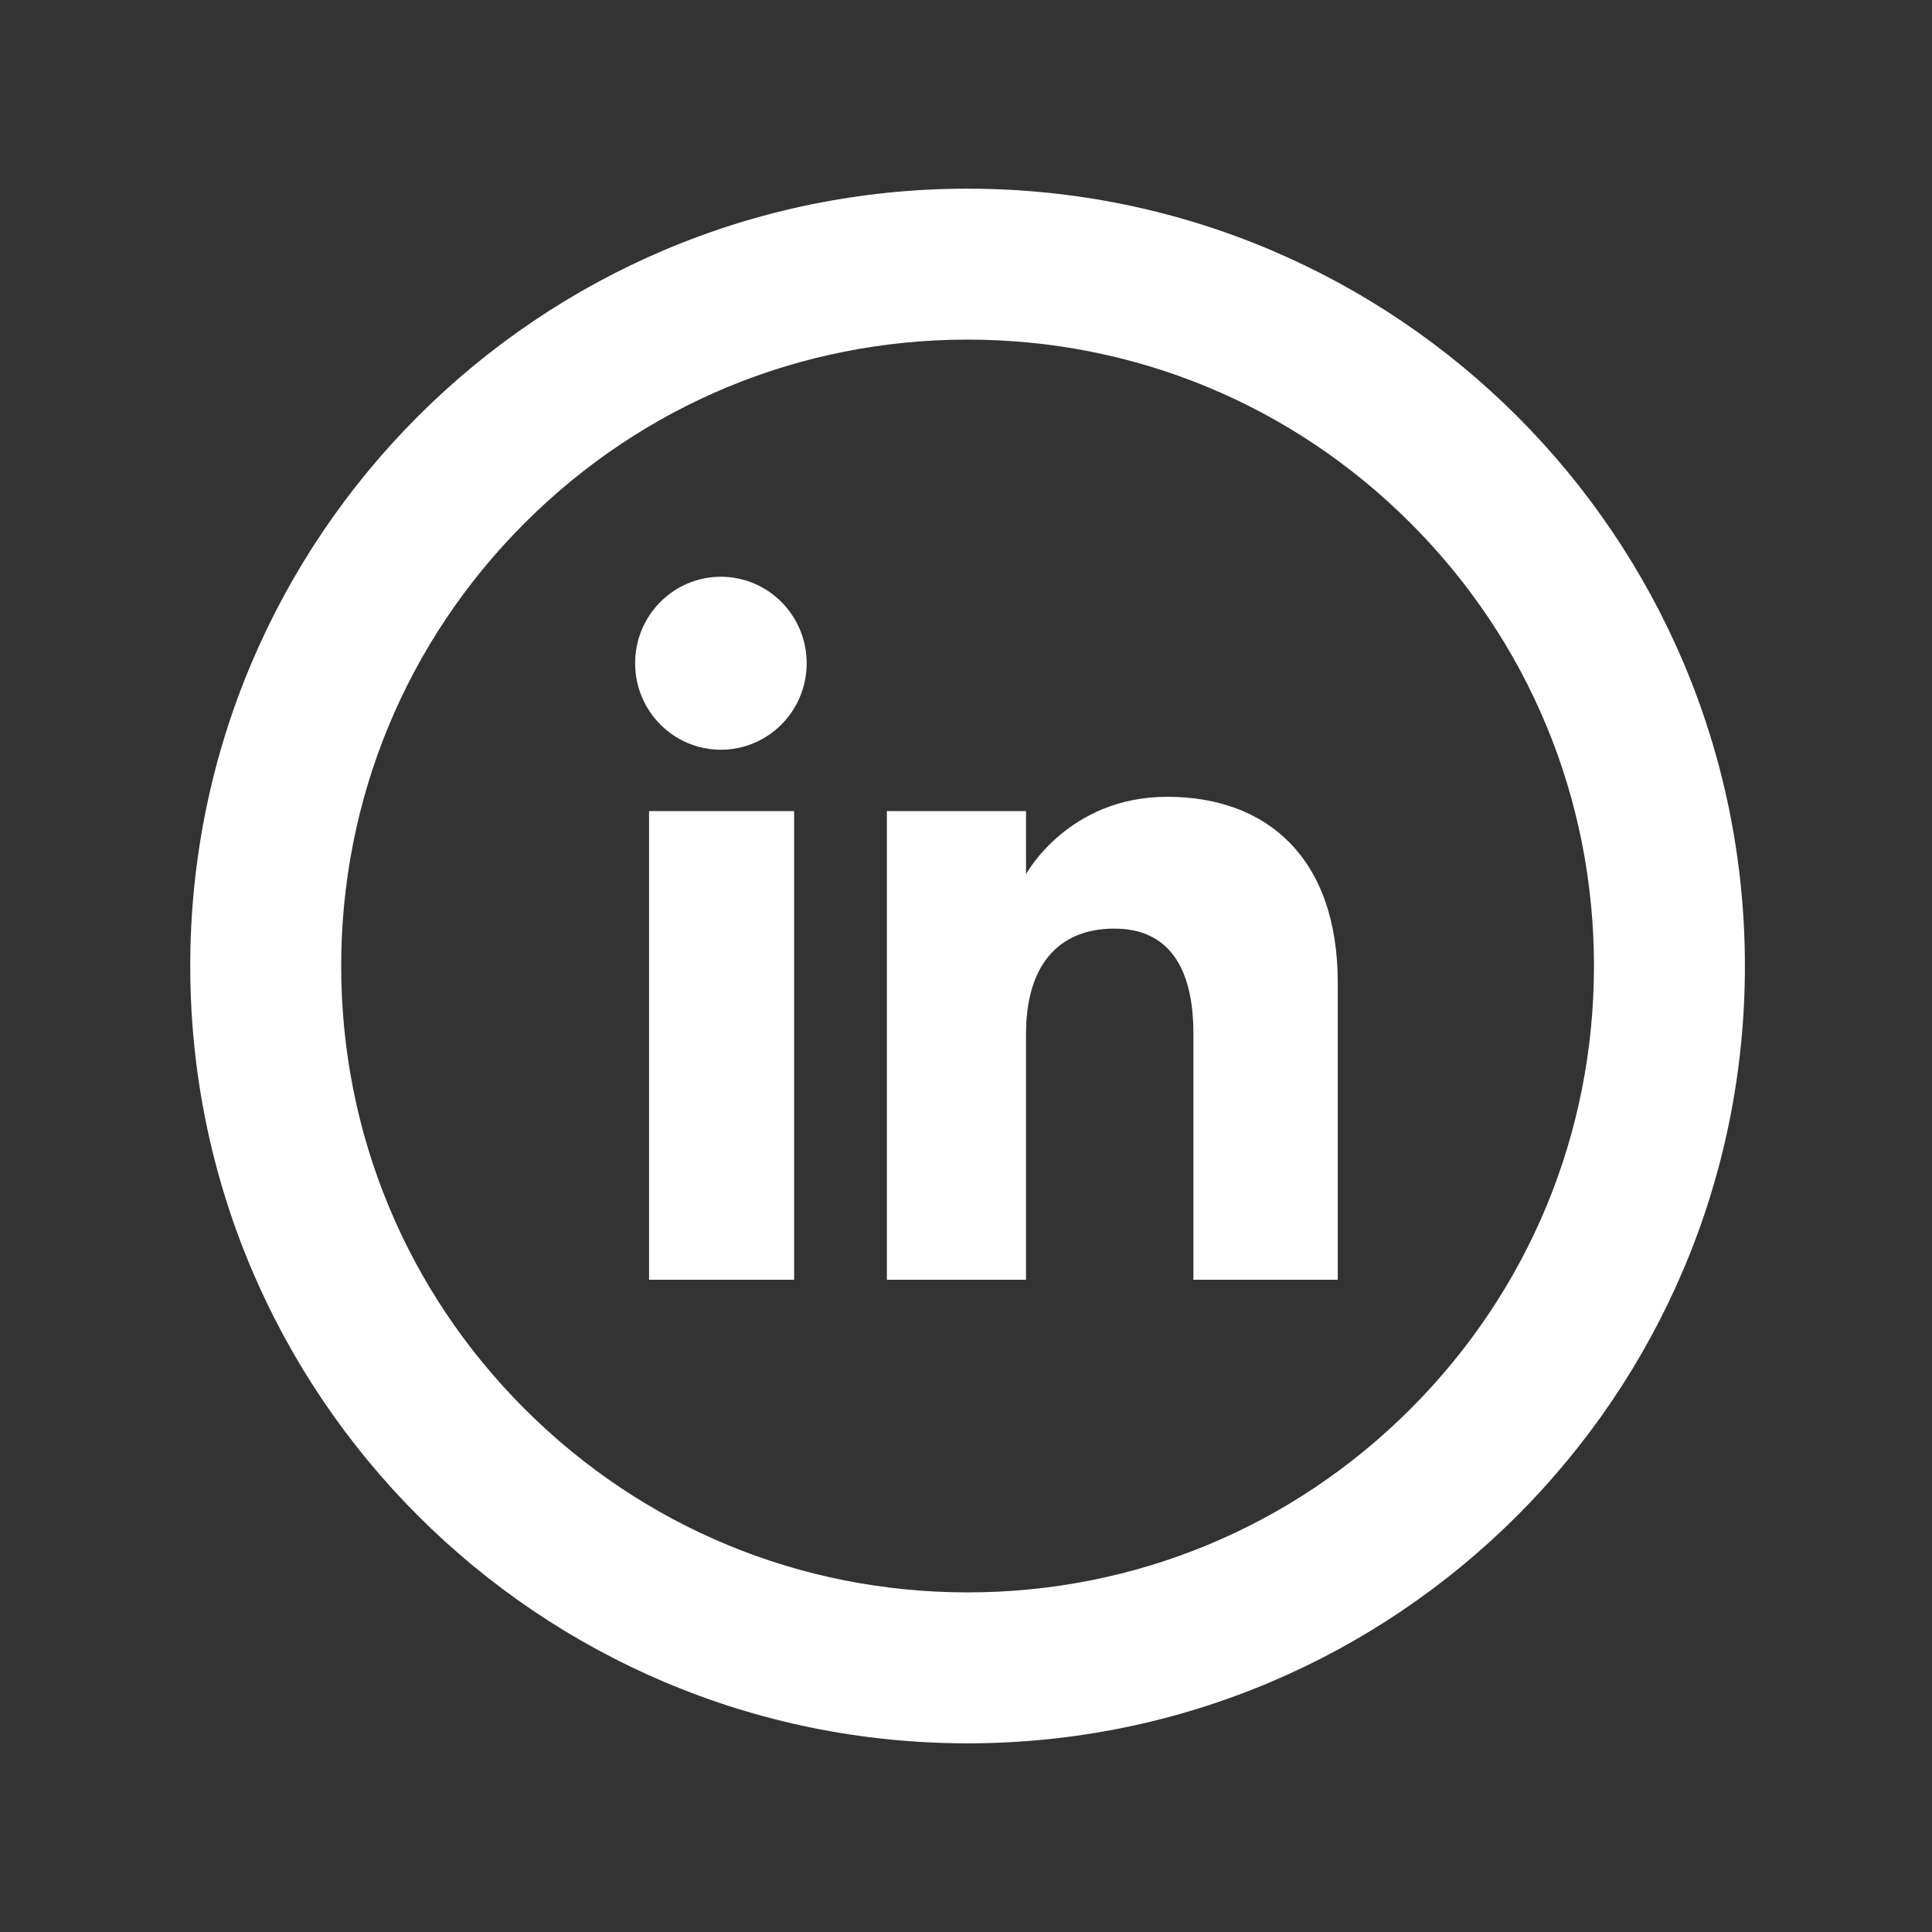<?xml version="1.0" encoding="utf-8"?>
<!-- Generator: Adobe Illustrator 15.0.0, SVG Export Plug-In . SVG Version: 6.00 Build 0)  -->
<!DOCTYPE svg PUBLIC "-//W3C//DTD SVG 1.1//EN" "http://www.w3.org/Graphics/SVG/1.1/DTD/svg11.dtd">
<svg version="1.1" id="Layer_1" xmlns="http://www.w3.org/2000/svg" xmlns:xlink="http://www.w3.org/1999/xlink" x="0px" y="0px"
	 width="512px" height="512px" viewBox="0 0 512 512" enable-background="new 0 0 512 512" xml:space="preserve">
<rect x="0" y="0" width="512" height="512" fill="#333333" stroke="none"/>
<path id="linkedin-circle-outline-icon" fill="#FFFFFF" d="M256.417,90c44.34,0,86.026,17.267,117.381,48.62
	c31.354,31.354,48.62,73.04,48.62,117.38s-17.268,86.025-48.62,117.38C342.443,404.733,300.757,422,256.417,422
	s-86.025-17.269-117.38-48.62c-31.354-31.354-48.62-73.04-48.62-117.38s17.268-86.026,48.62-117.38
	C170.391,107.267,212.077,90,256.417,90 M256.417,50c-113.771,0-206,92.229-206,206c0,113.771,92.229,206,206,206
	c113.771,0,206.001-92.229,206.001-206C462.418,142.229,370.188,50,256.417,50L256.417,50z M213.777,175.765
	c0,12.657-10.179,22.918-22.733,22.918c-12.556,0-22.733-10.261-22.733-22.918c0-12.658,10.179-22.918,22.733-22.918
	C203.599,152.847,213.777,163.107,213.777,175.765z M210.449,214.949h-38.443v124.204h38.443V214.949z M271.904,214.949h-36.873
	v124.204h36.873c0,0,0-46.068,0-65.197c0-17.468,8.04-27.863,23.428-27.863c14.141,0,20.933,9.982,20.933,27.863
	c0,17.882,0,65.197,0,65.197h38.259c0,0,0-45.376,0-78.646c0-33.269-18.853-49.349-45.189-49.349
	c-26.338,0-37.429,20.517-37.429,20.517L271.904,214.949L271.904,214.949z"/>
</svg>
